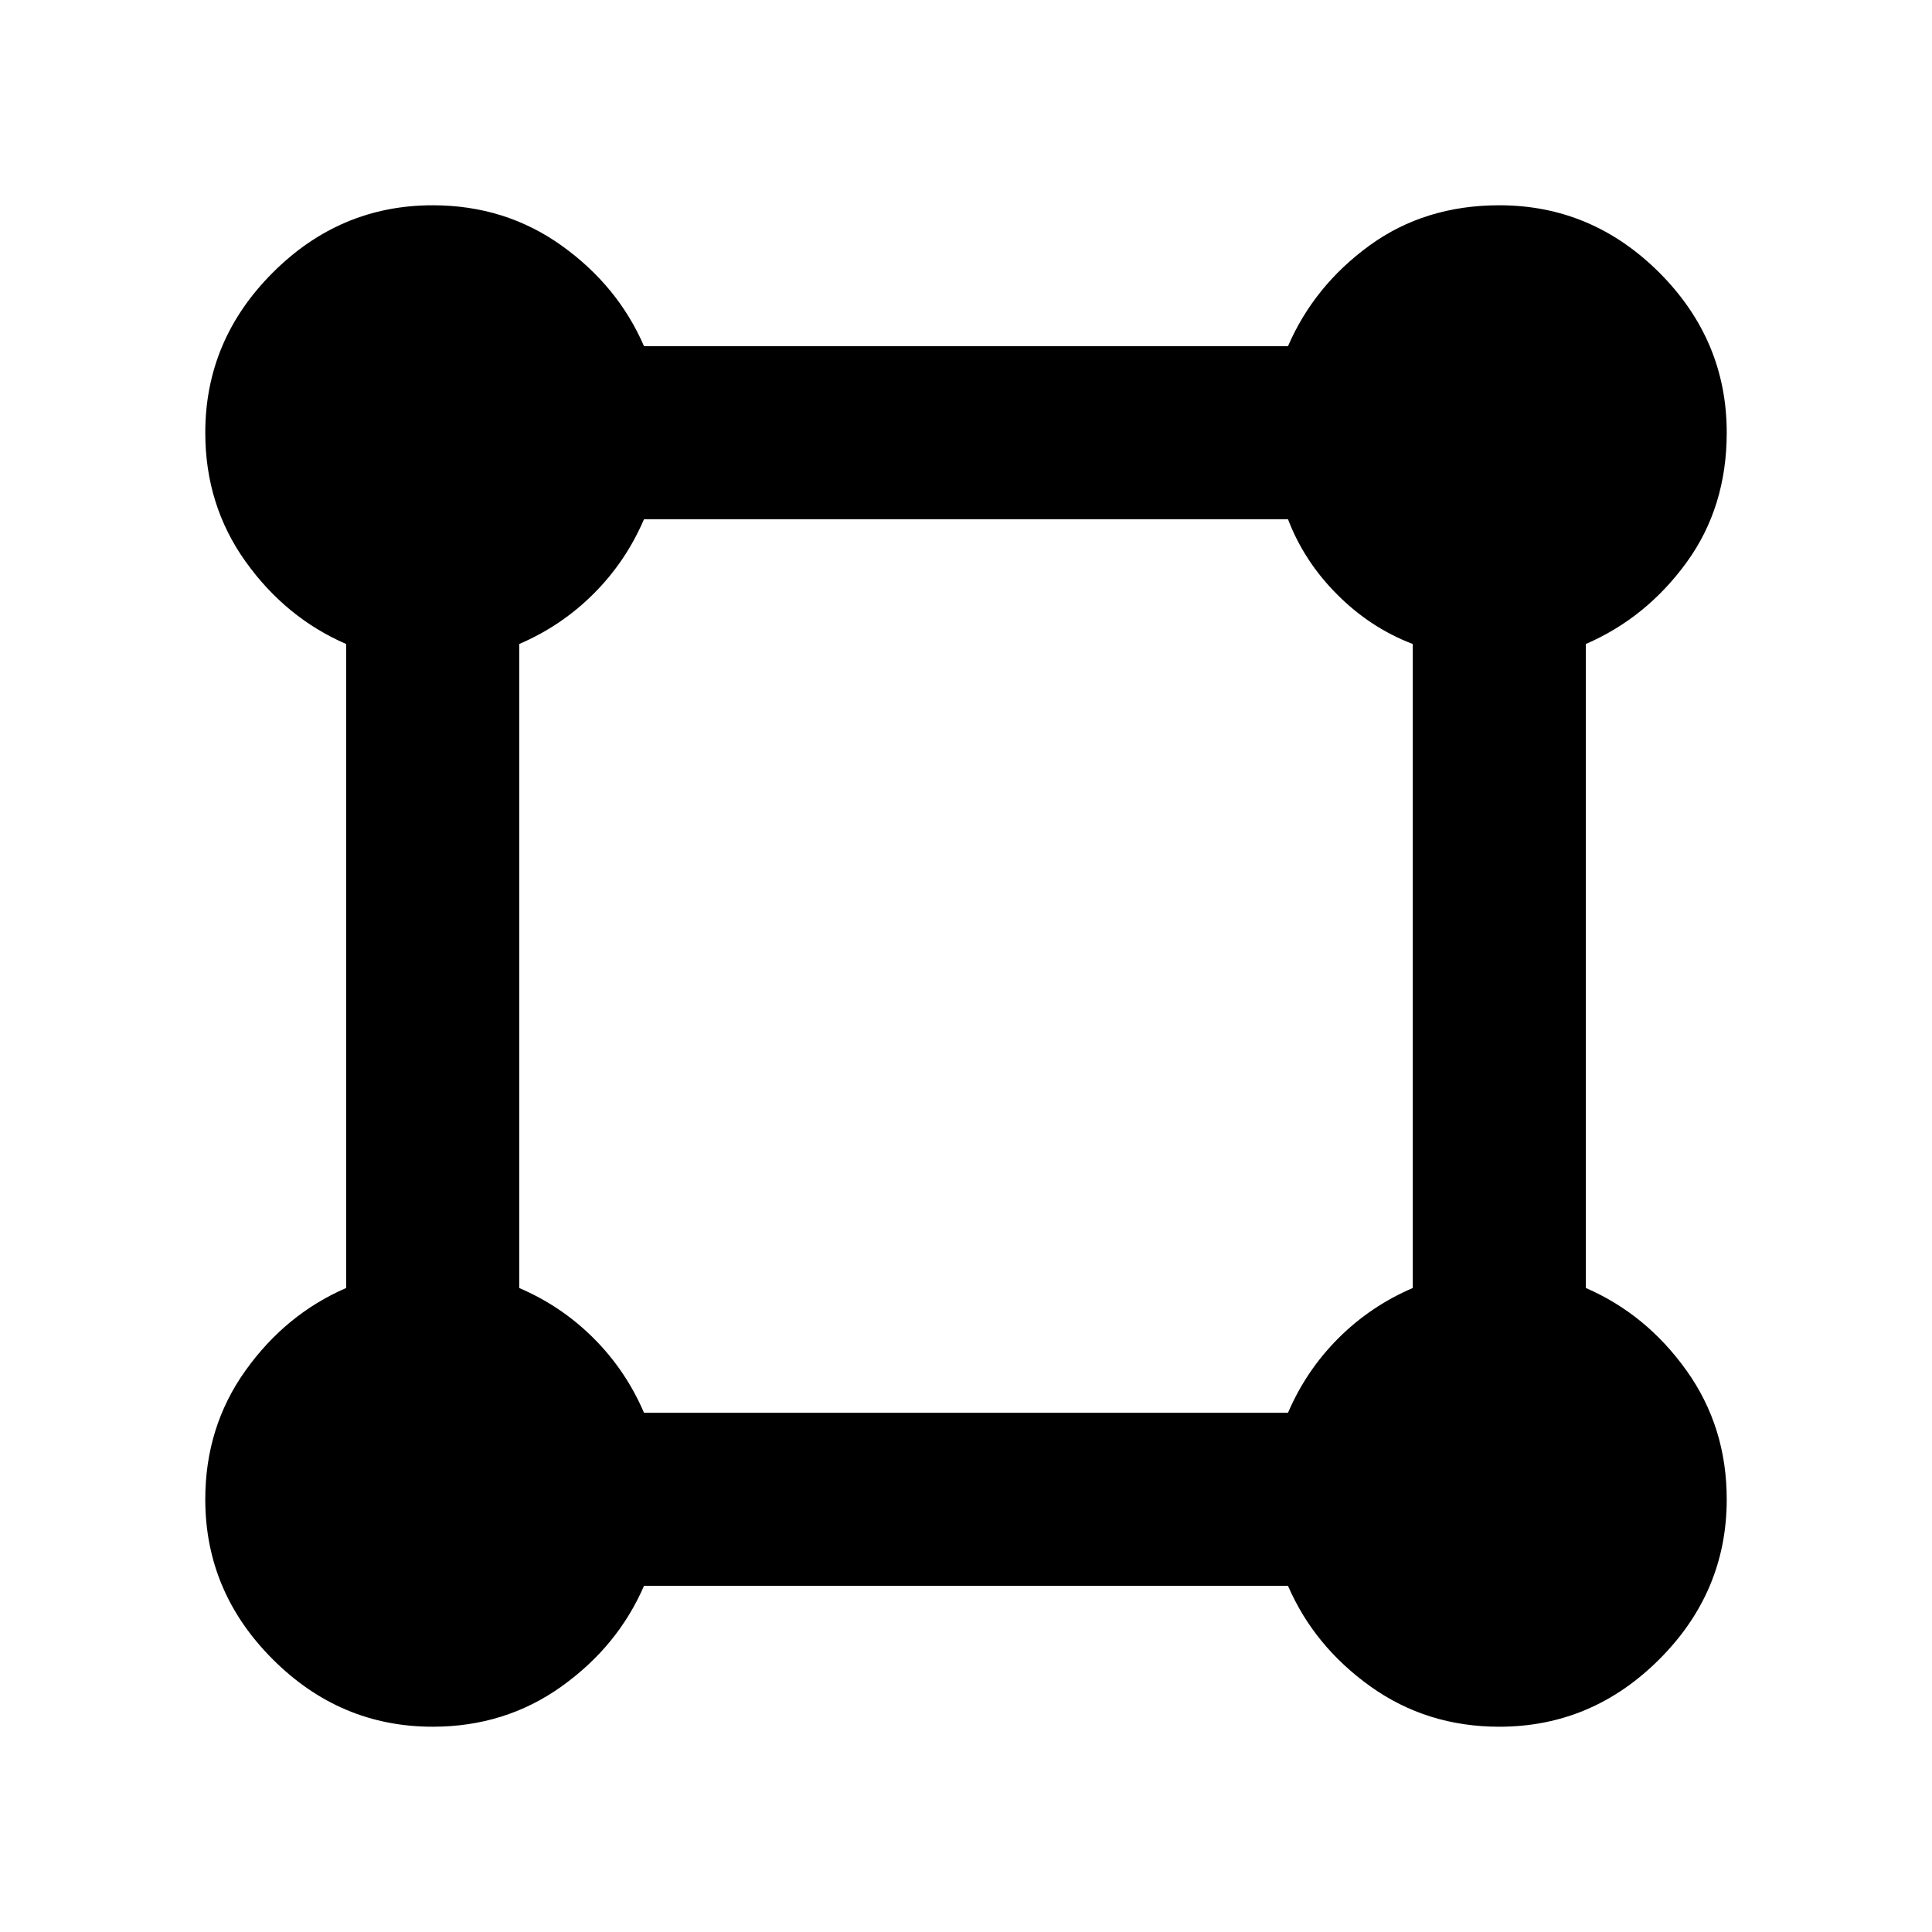 <svg xmlns="http://www.w3.org/2000/svg" height="24" width="24"><path d="M5.375 21.45q-1.15 0-1.987-.838-.838-.837-.838-1.987 0-.9.5-1.6.5-.7 1.25-1.025V8q-.75-.325-1.25-1.025t-.5-1.6q0-1.15.838-1.988.837-.837 1.987-.837.9 0 1.6.5.7.5 1.025 1.25h8q.325-.75 1.012-1.25.688-.5 1.613-.5 1.15 0 1.988.837.837.838.837 1.988 0 .925-.5 1.613-.5.687-1.25 1.012v8q.75.325 1.25 1.025t.5 1.6q0 1.15-.837 1.987-.838.838-1.988.838-.9 0-1.6-.5-.7-.5-1.025-1.25H8q-.325.75-1.025 1.25t-1.6.5ZM8 17.55h8q.225-.525.625-.925T17.55 16V8q-.525-.2-.937-.613Q16.2 6.975 16 6.45H8q-.225.525-.625.925T6.45 8v8q.525.225.925.625T8 17.55Z"/></svg>